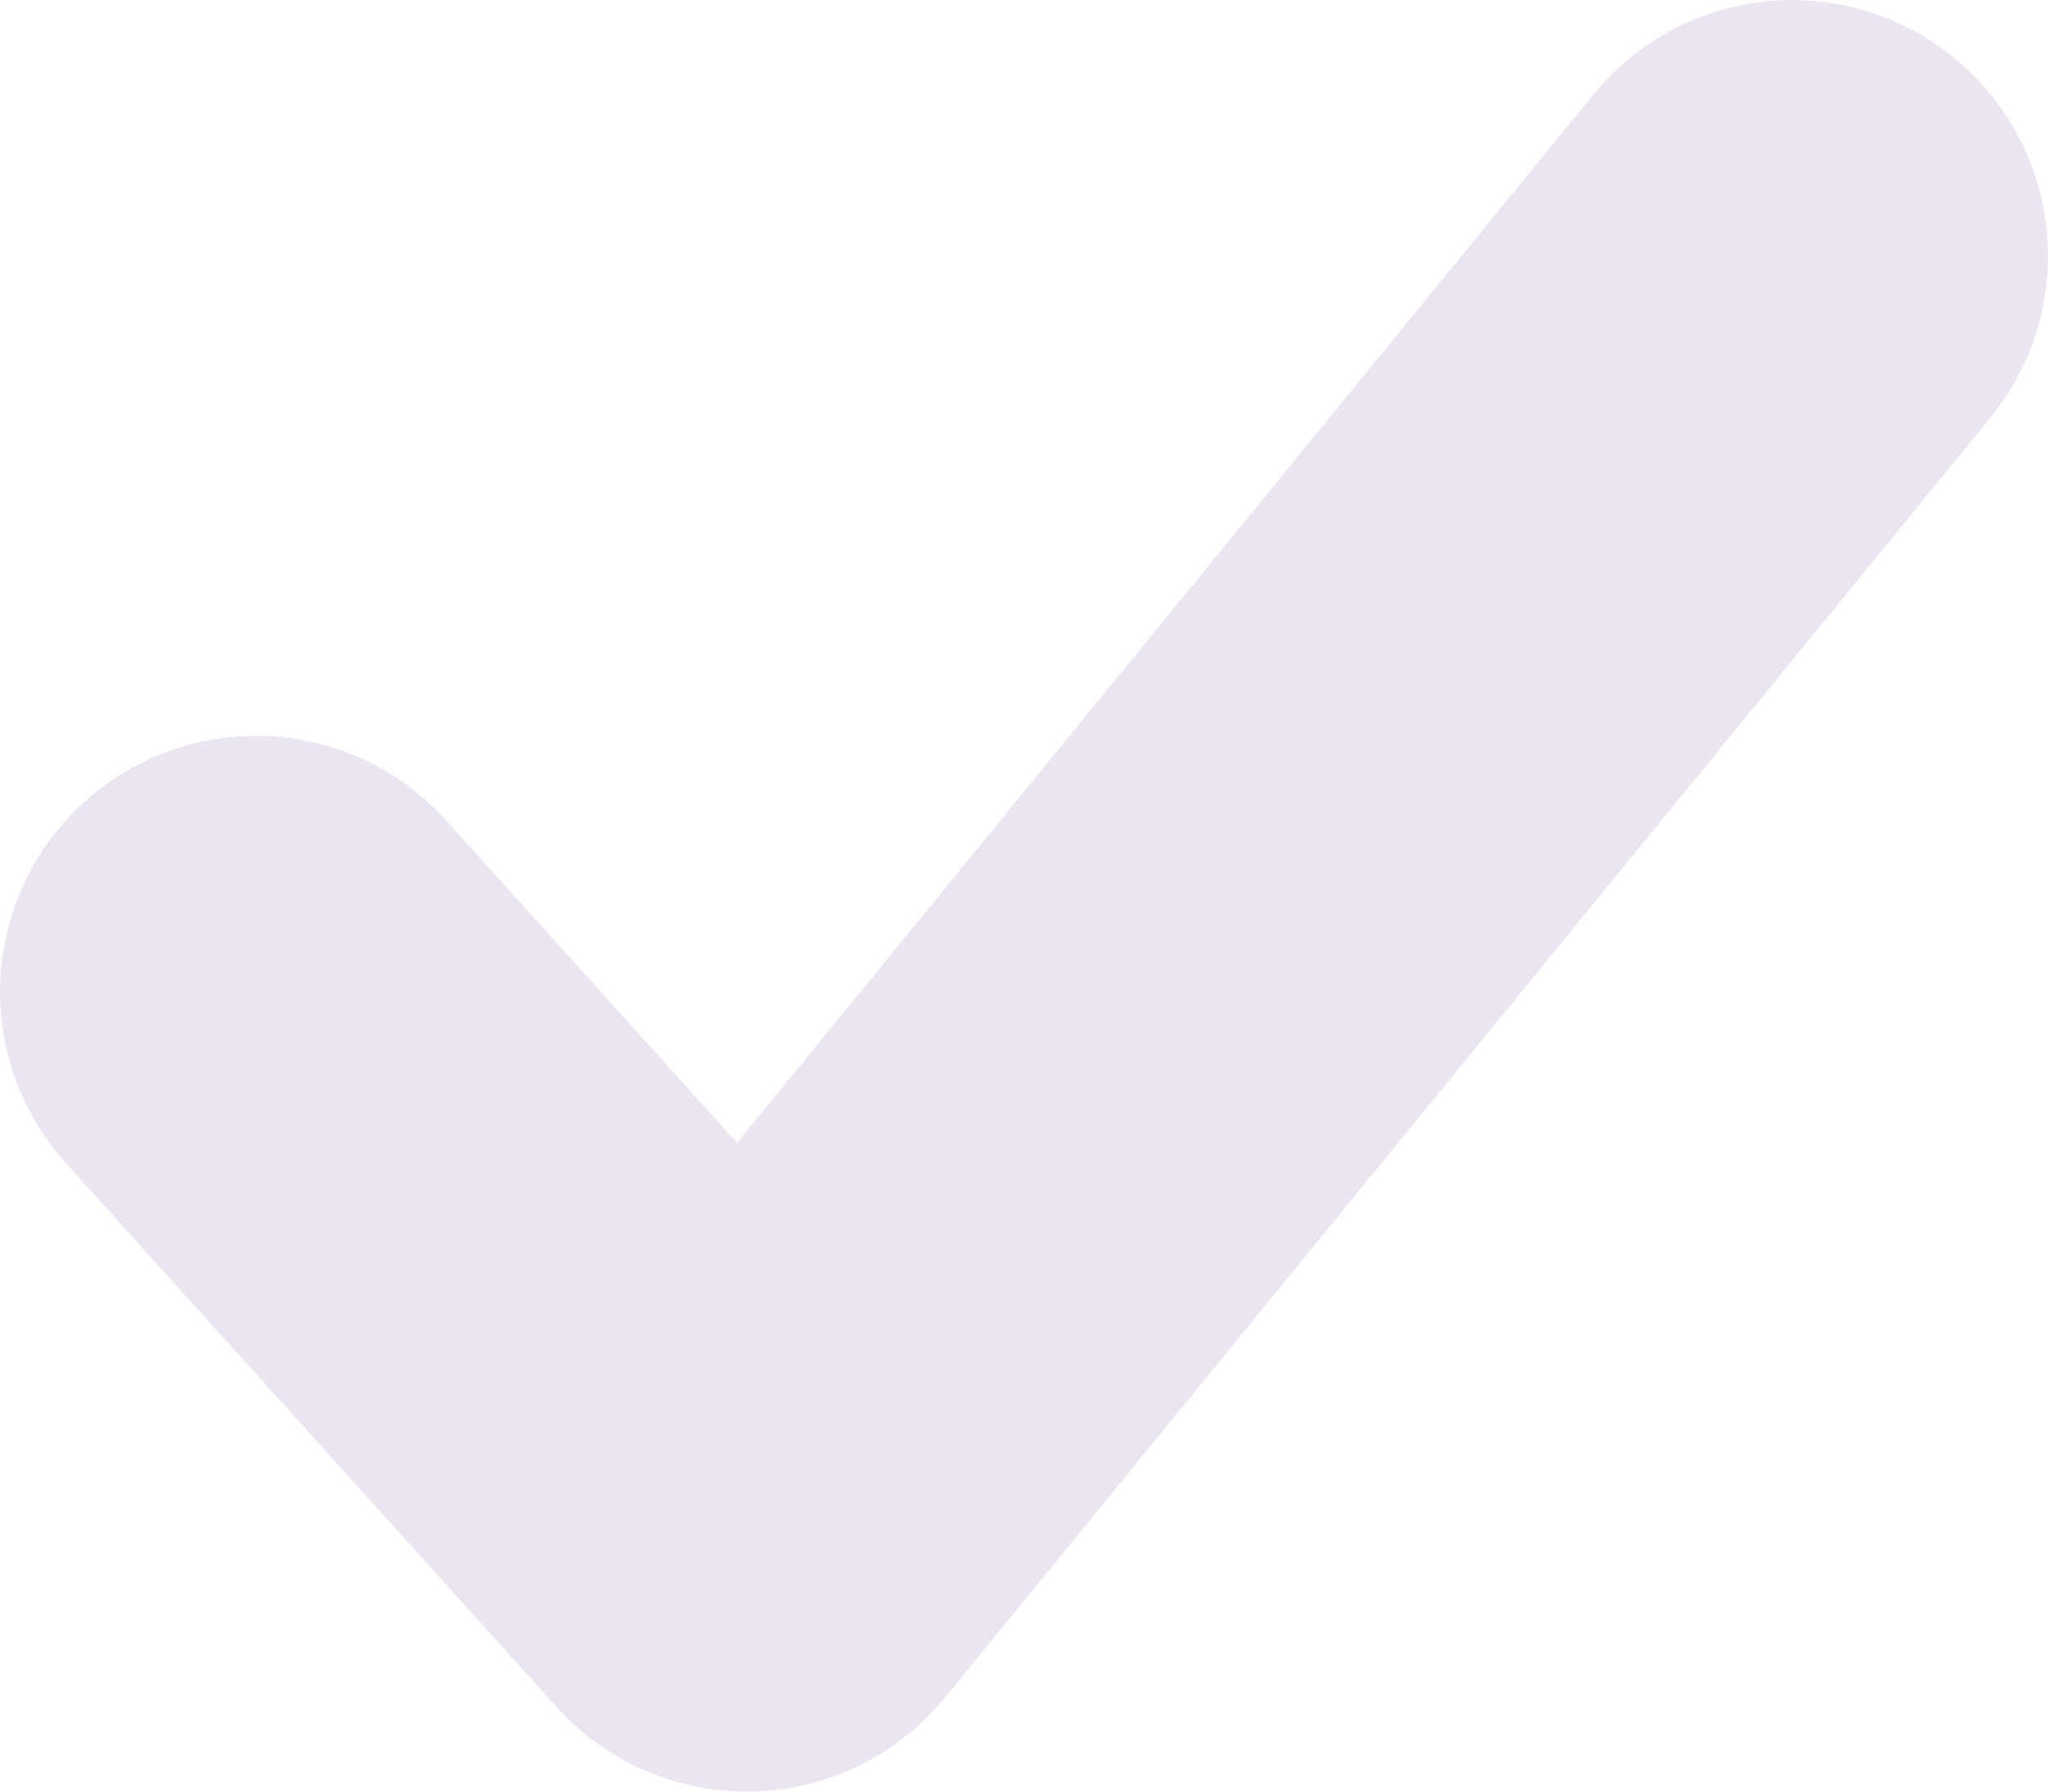 <svg width="8" height="7" viewBox="0 0 8 7" fill="none" xmlns="http://www.w3.org/2000/svg">
<path d="M7 1L2.917 6L1 3.875" stroke="#EAE5F0" stroke-width="2" stroke-linecap="round" stroke-linejoin="round"/>
</svg>
